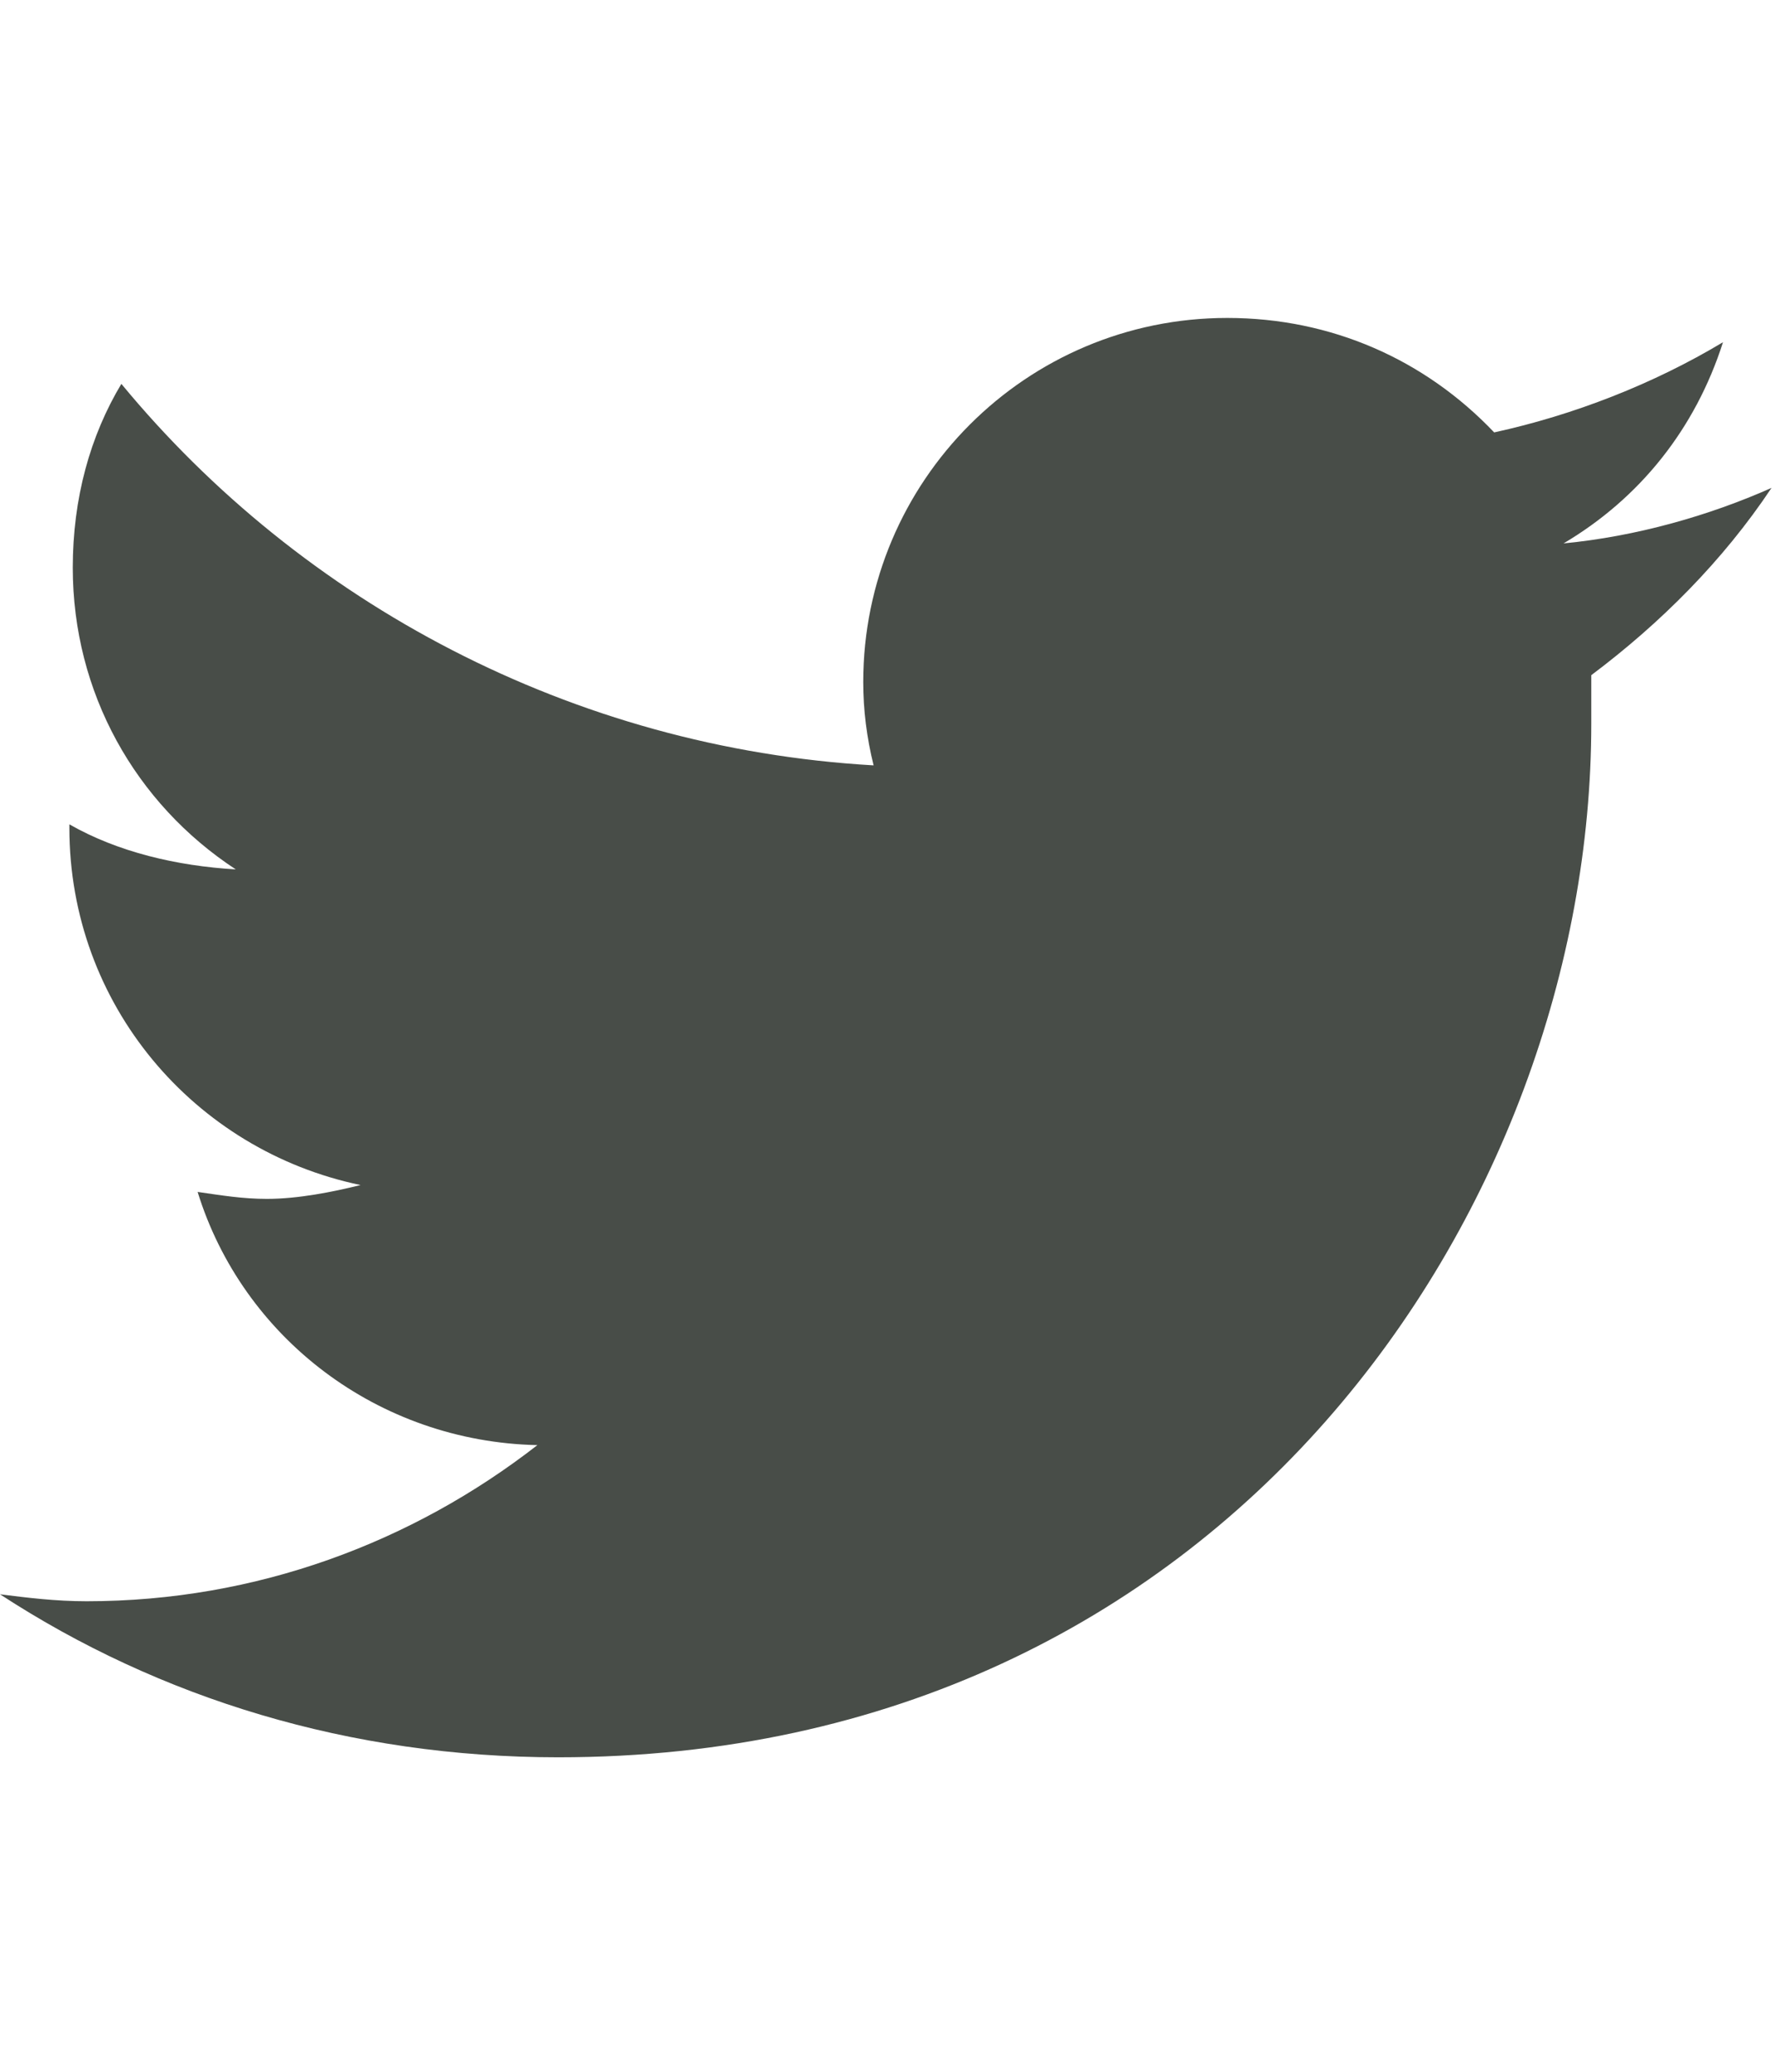 <svg width="24" height="28" viewBox="0 0 24 28" fill="none" xmlns="http://www.w3.org/2000/svg">
<path d="M21.516 9.125C21.516 9.359 21.516 9.547 21.516 9.781C21.516 16.297 16.594 23.75 7.547 23.75C4.734 23.75 2.156 22.953 0 21.547C0.375 21.594 0.75 21.641 1.172 21.641C3.469 21.641 5.578 20.844 7.266 19.531C5.109 19.484 3.281 18.078 2.672 16.109C3 16.156 3.281 16.203 3.609 16.203C4.031 16.203 4.5 16.109 4.875 16.016C2.625 15.547 0.938 13.578 0.938 11.188V11.141C1.594 11.516 2.391 11.703 3.188 11.75C1.828 10.859 0.984 9.359 0.984 7.672C0.984 6.734 1.219 5.891 1.641 5.188C4.078 8.141 7.734 10.109 11.812 10.344C11.719 9.969 11.672 9.594 11.672 9.219C11.672 6.5 13.875 4.297 16.594 4.297C18 4.297 19.266 4.859 20.203 5.844C21.281 5.609 22.359 5.188 23.297 4.625C22.922 5.797 22.172 6.734 21.141 7.344C22.125 7.25 23.109 6.969 23.953 6.594C23.297 7.578 22.453 8.422 21.516 9.125Z" fill="#484D48"/>
</svg>

